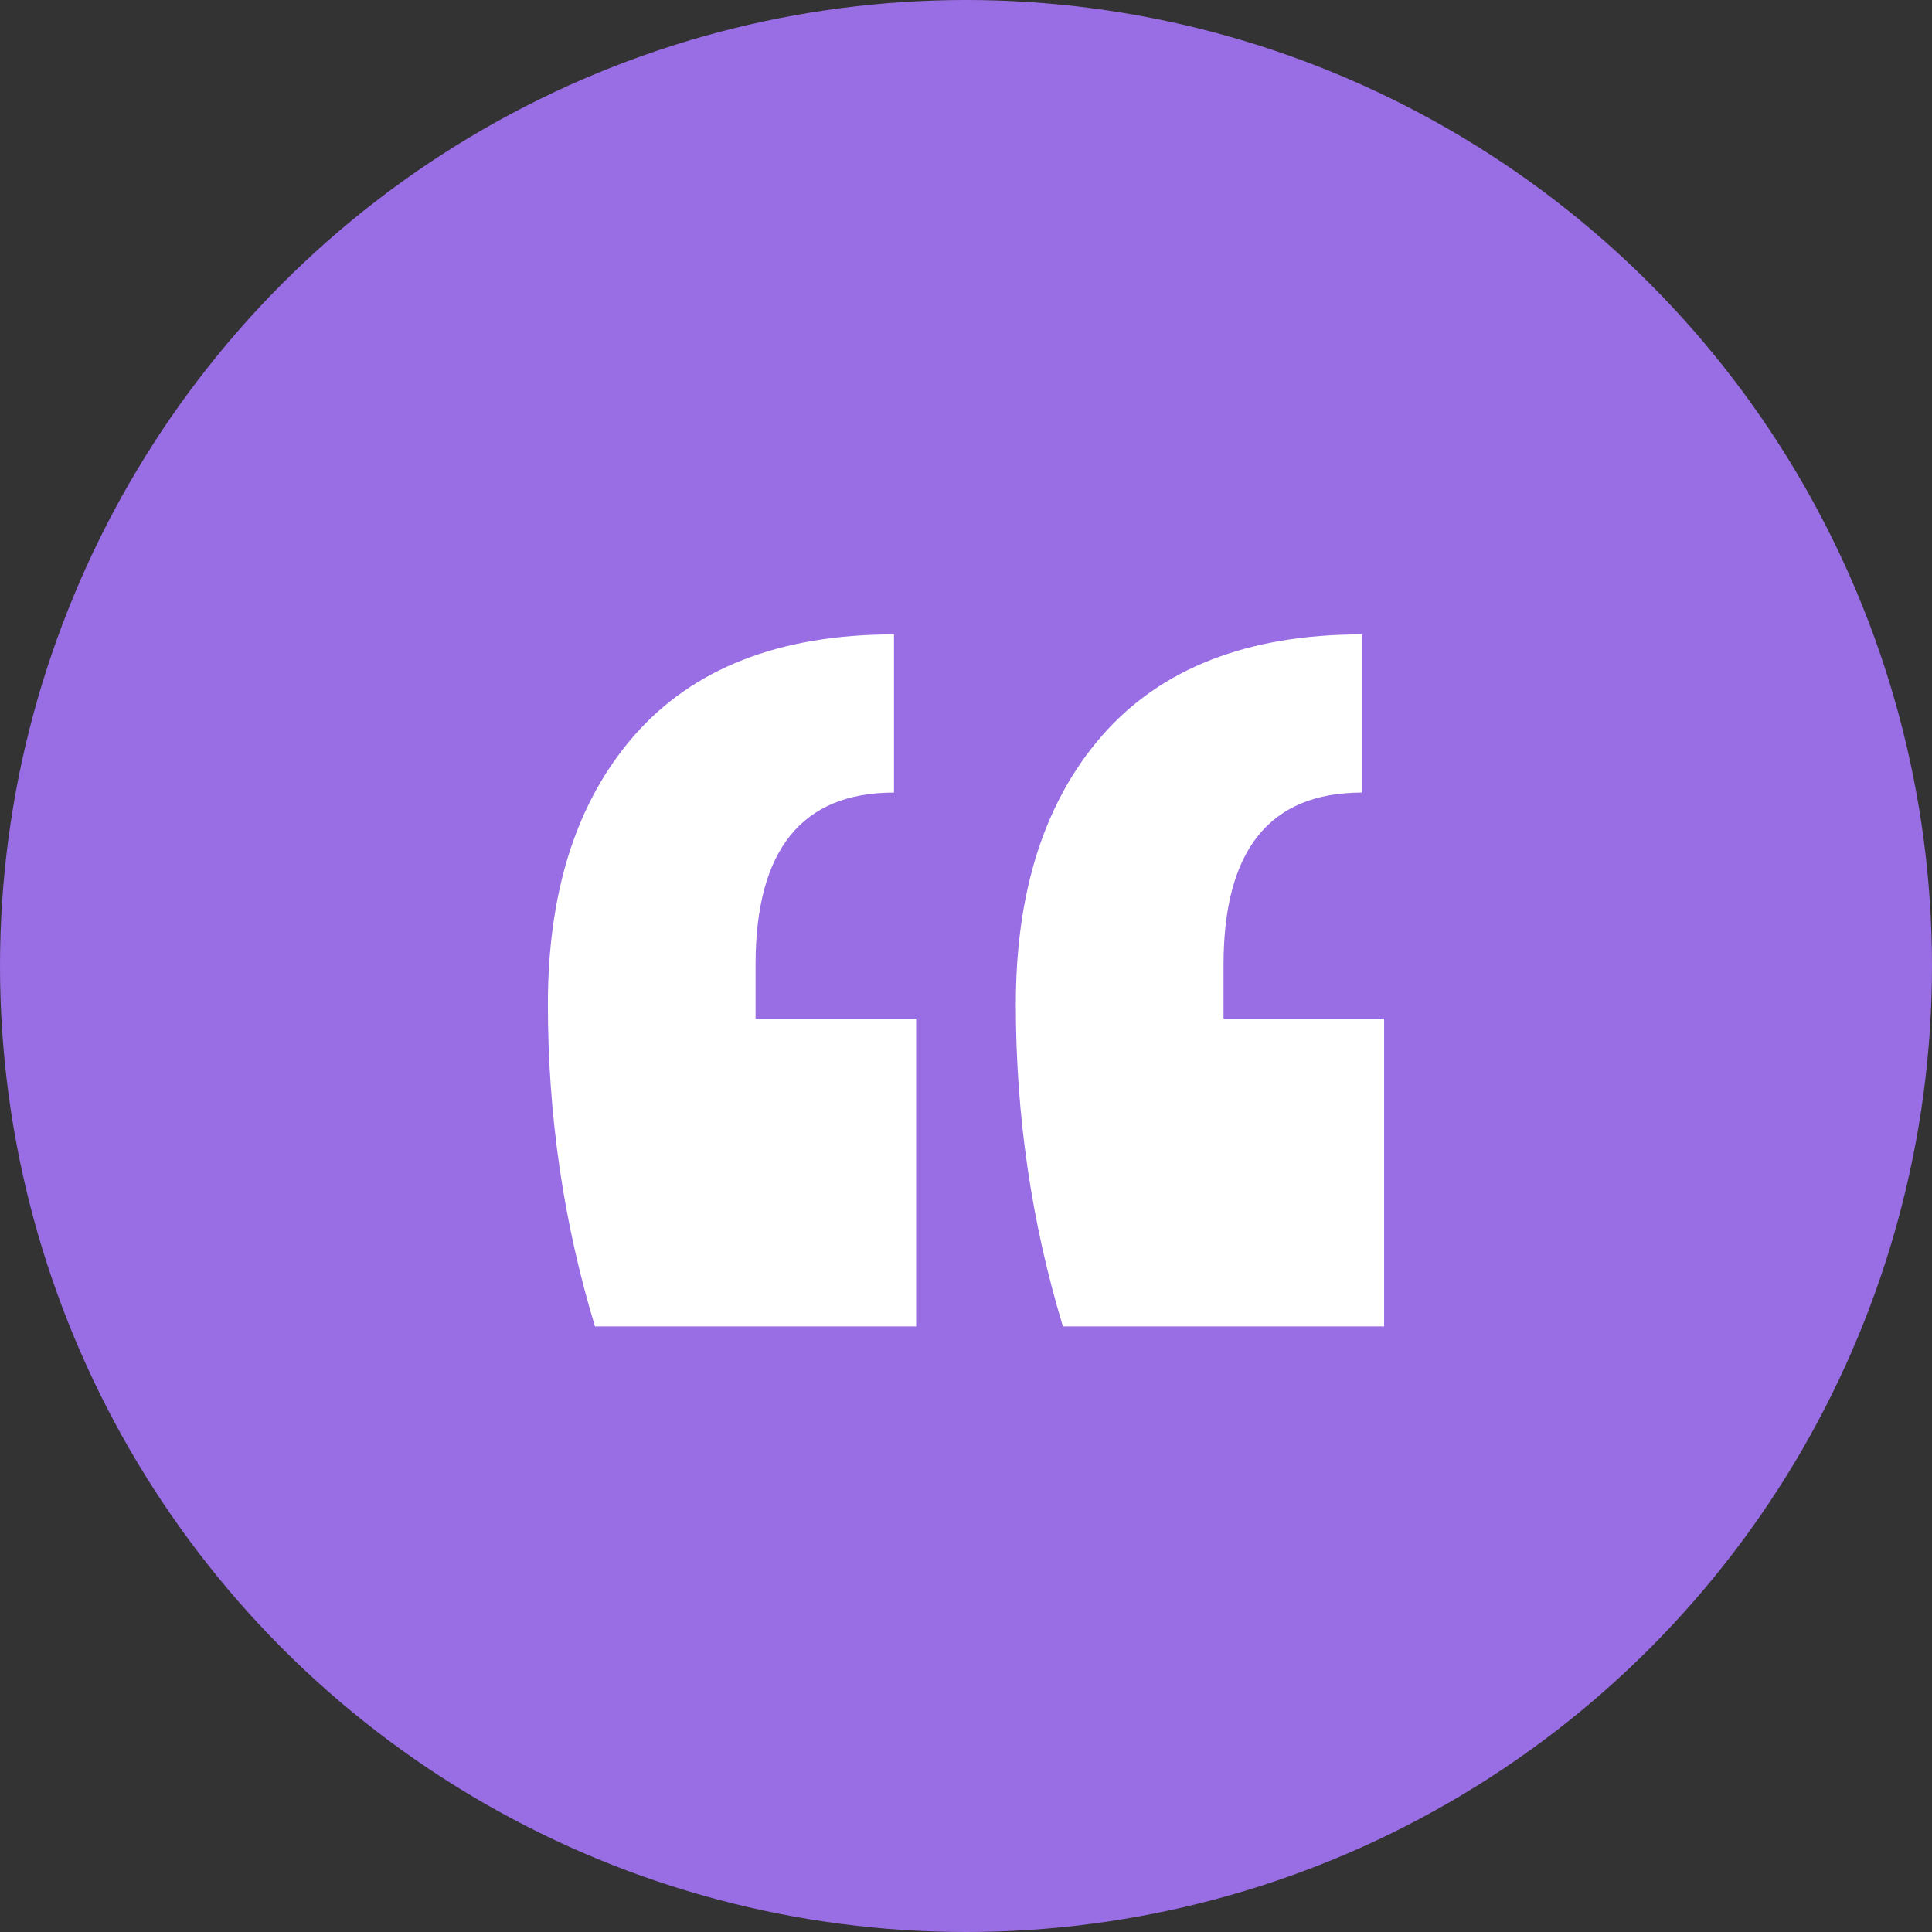 <svg width="67" height="67" viewBox="0 0 67 67" fill="none" xmlns="http://www.w3.org/2000/svg">
<rect x="0" y="0" width="67" height="67" fill="#333333" stroke="none"/>
<circle cx="33.5" cy="33.5" r="33.5" fill="#996DE4"/>
<path d="M48 46H36.861C35.773 42.408 35.228 38.686 35.228 34.833C35.228 30.914 36.221 27.812 38.205 25.526C40.254 23.175 43.263 22 47.232 22V27.486C44.031 27.486 42.431 29.478 42.431 33.461V35.322H48V46ZM31.771 46H20.633C19.544 42.408 19 38.686 19 34.833C19 30.914 19.992 27.812 21.977 25.526C24.025 23.175 27.034 22 31.003 22V27.486C27.802 27.486 26.202 29.478 26.202 33.461V35.322H31.771V46Z" fill="white"/>
</svg>
